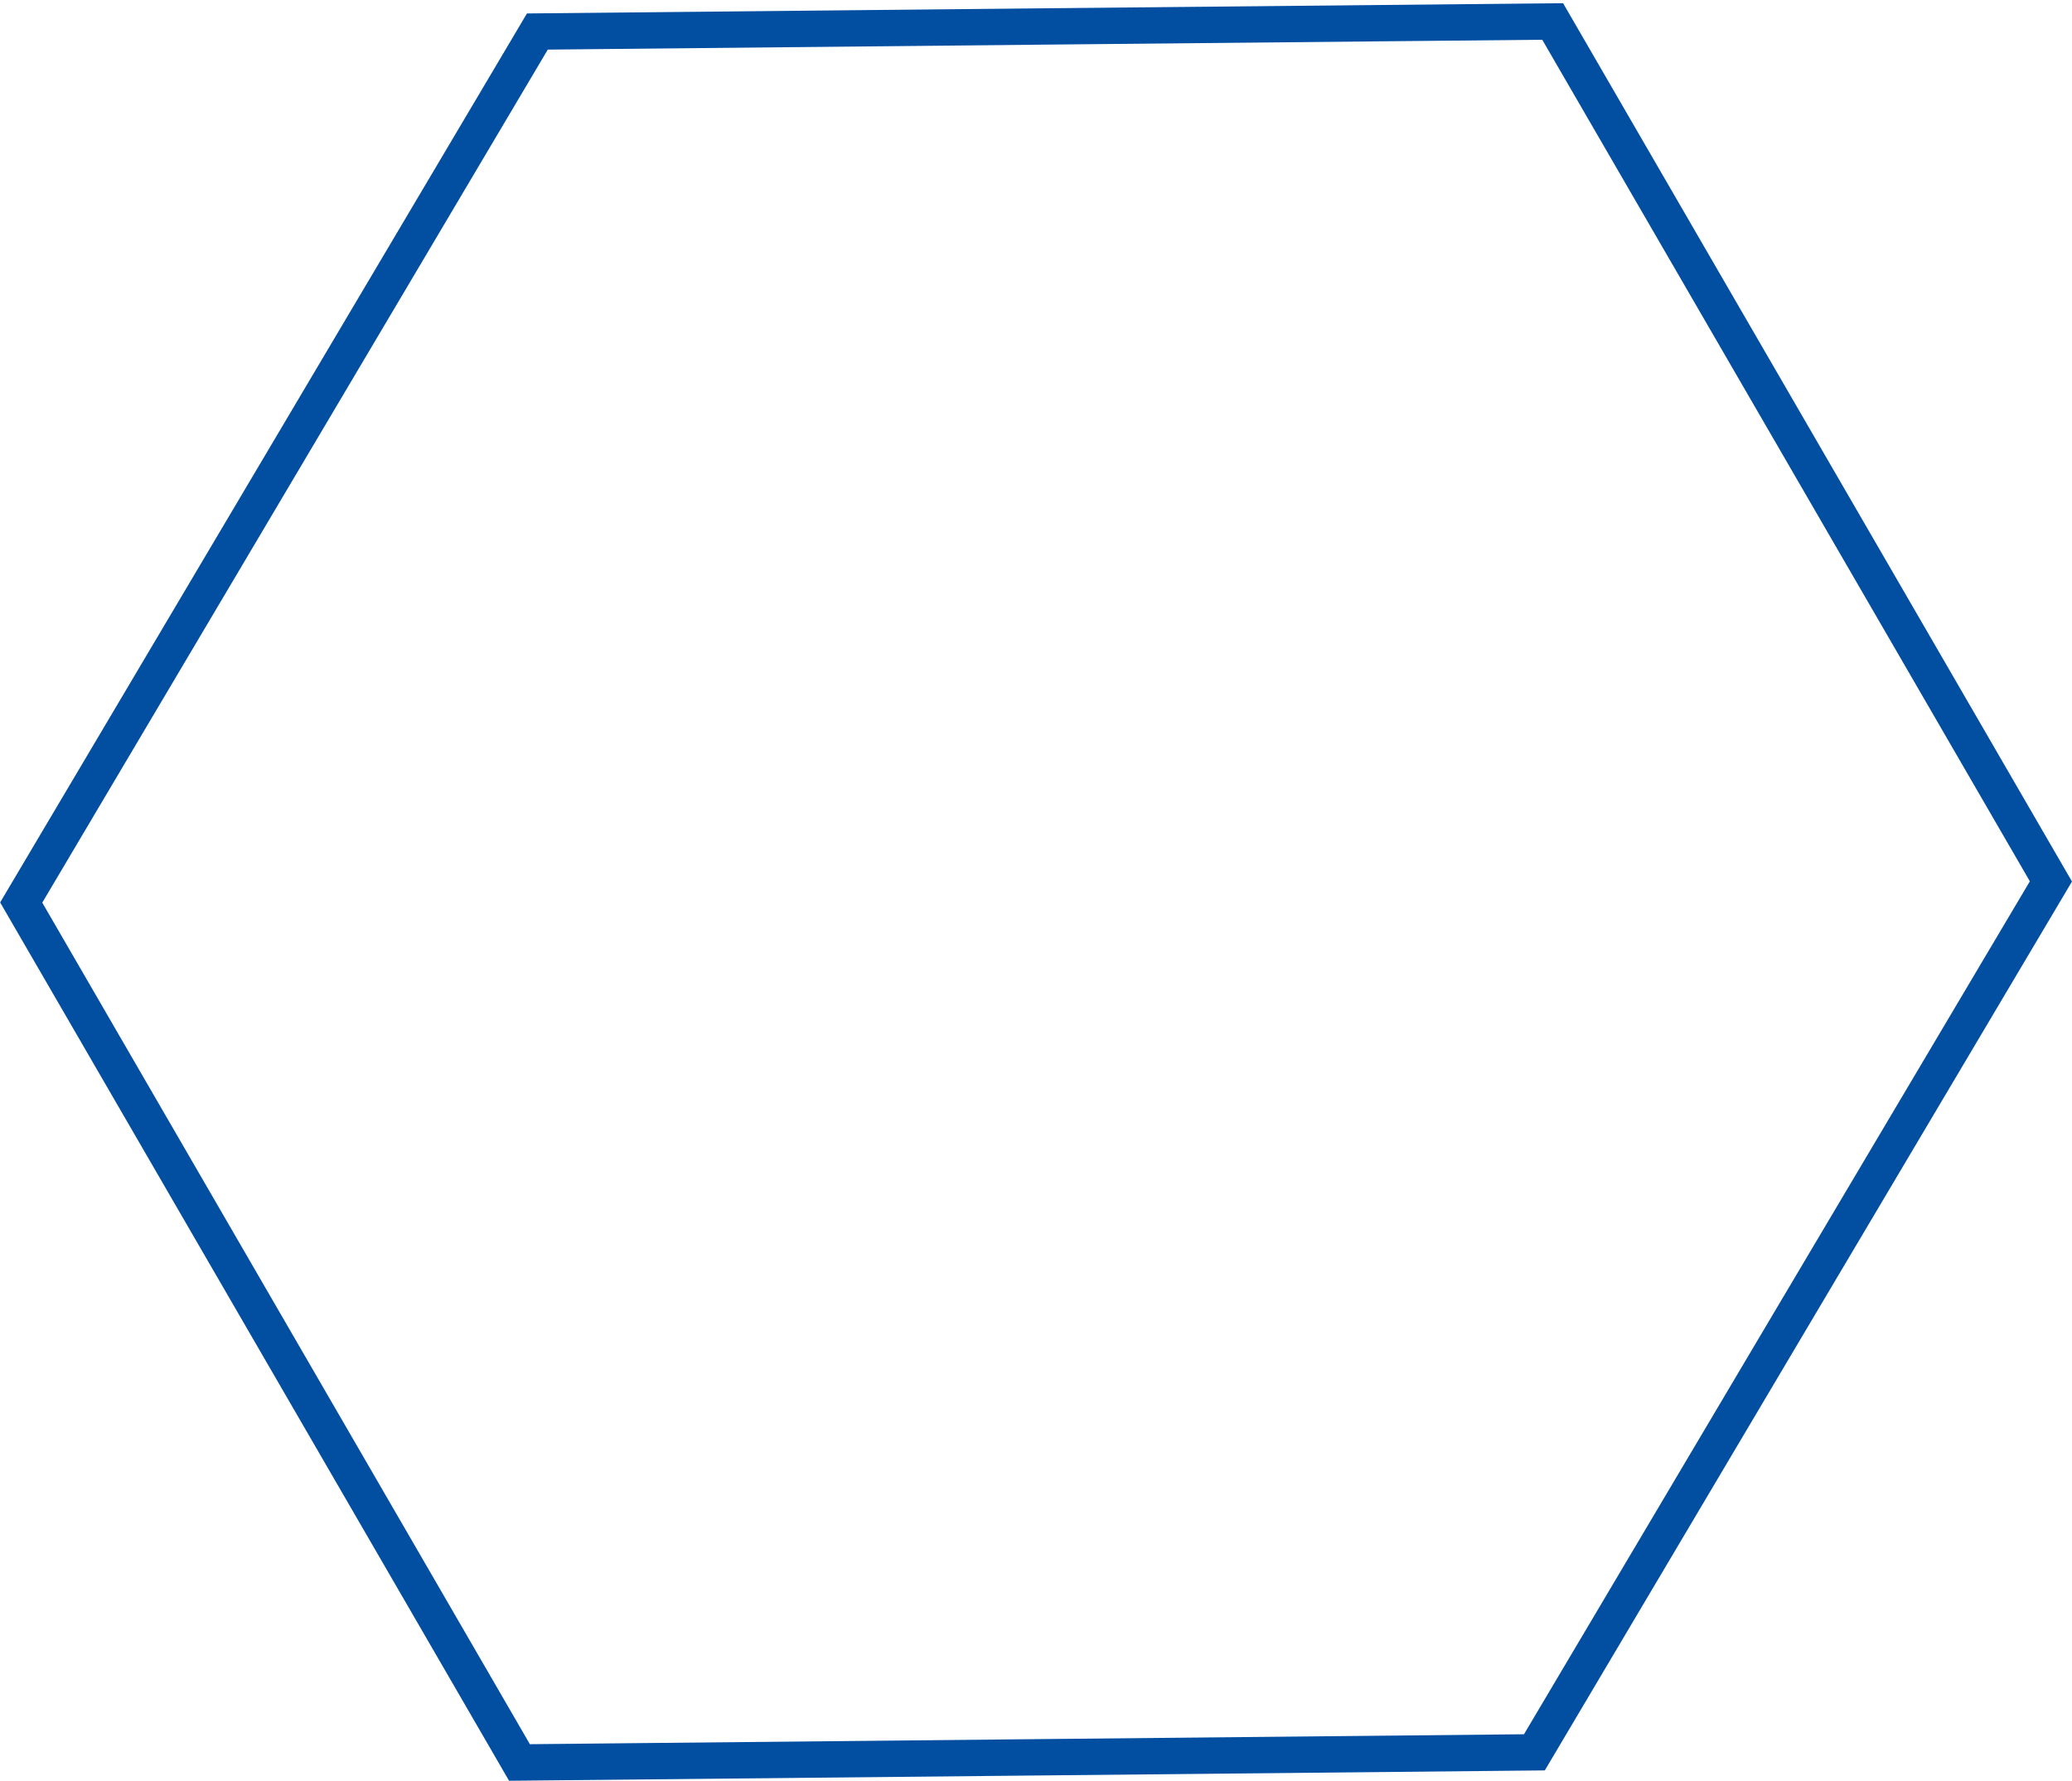 <svg width="171" height="147" viewBox="0 0 171 147" fill="none" xmlns="http://www.w3.org/2000/svg">
<path d="M147.945 108.677L147.945 108.677L126.632 144.625L84.735 145.044L42.871 145.463L1.75 74.489L44.348 2.602L86.245 2.183L86.245 2.183L128.14 1.772L169.26 72.746L147.945 108.677Z" stroke="#024FA2" stroke-width="3"/>
</svg>

